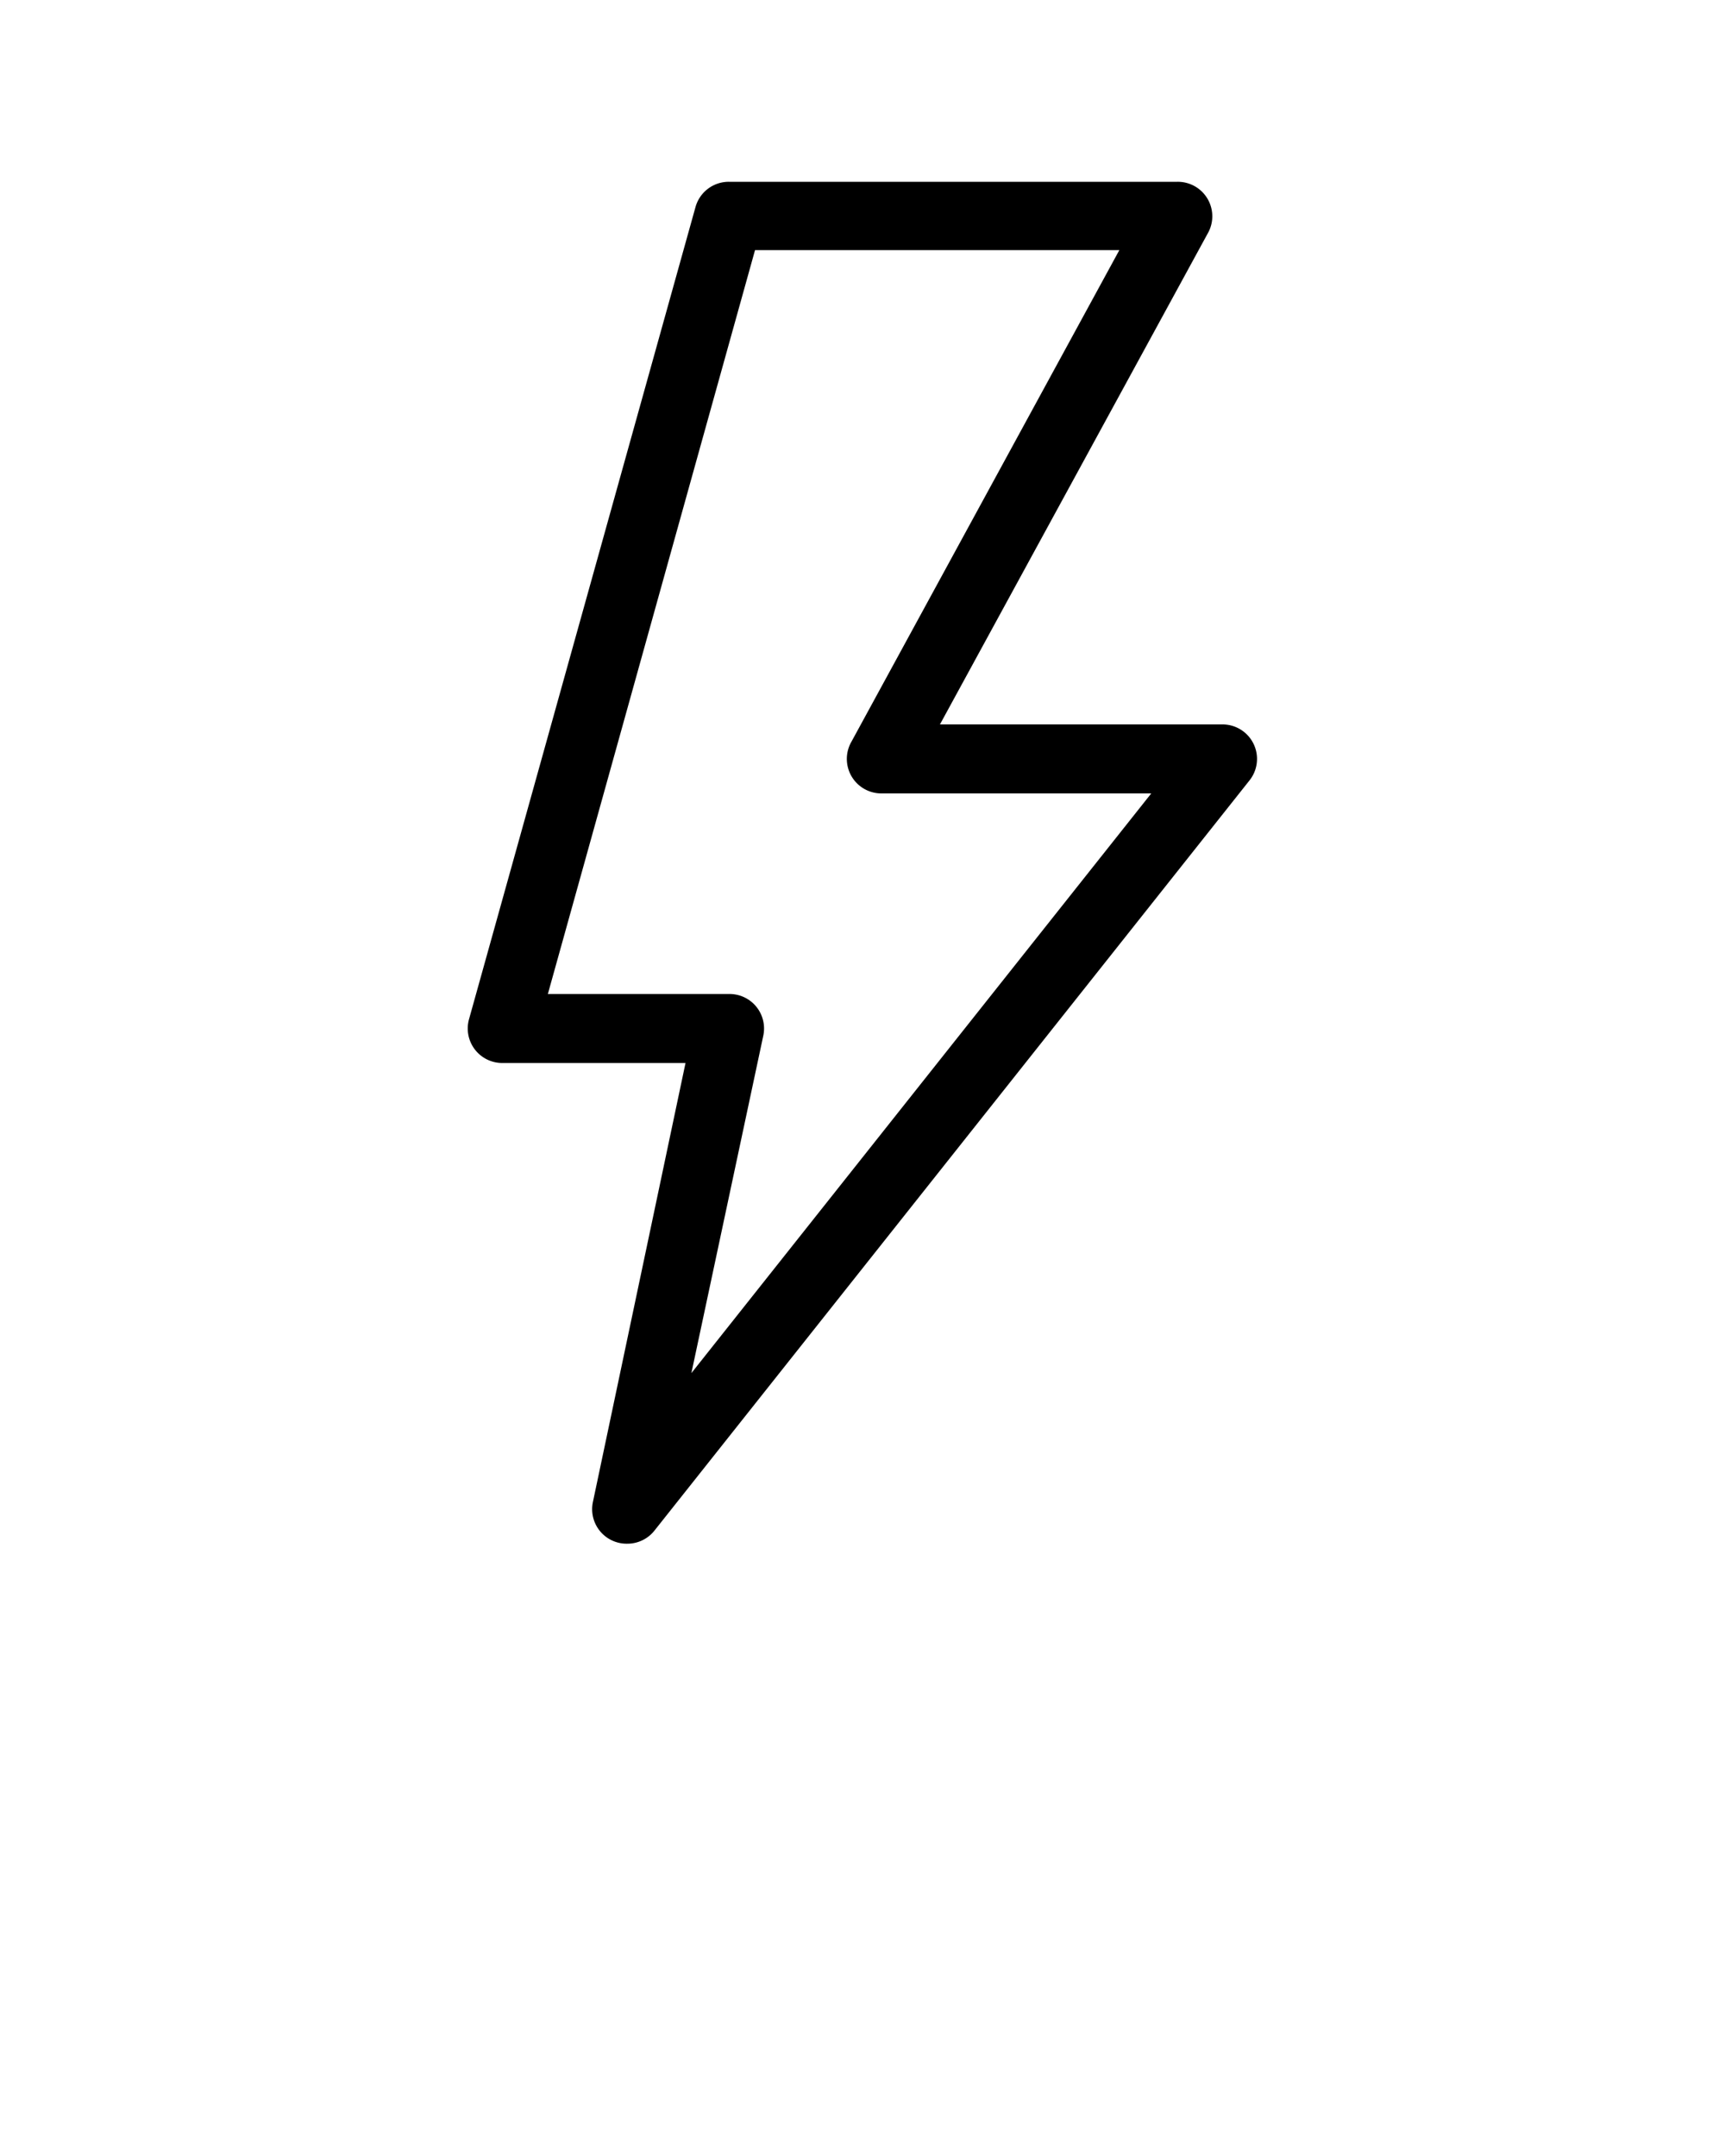 <svg xmlns="http://www.w3.org/2000/svg" data-name="Layer 2" viewBox="0 0 100 125" x="0px" y="0px"><title>WEATHER(OUTLINE)</title><path d="M36.37,89.5a2,2,0,0,1-2-2.41l5.37-25.46H29.12a2,2,0,0,1-1.93-2.54L40.32,12a2,2,0,0,1,1.93-1.46h26a2,2,0,0,1,1.76,3L54.49,42H70.87a2,2,0,0,1,1.57,3.24l-34.5,43.5A2,2,0,0,1,36.37,89.5ZM31.76,57.63H42.25a2,2,0,0,1,2,2.41L40.08,79.61,66.74,46H51.12a2,2,0,0,1-1.76-3L64.89,14.5H43.77Z"/></svg>
